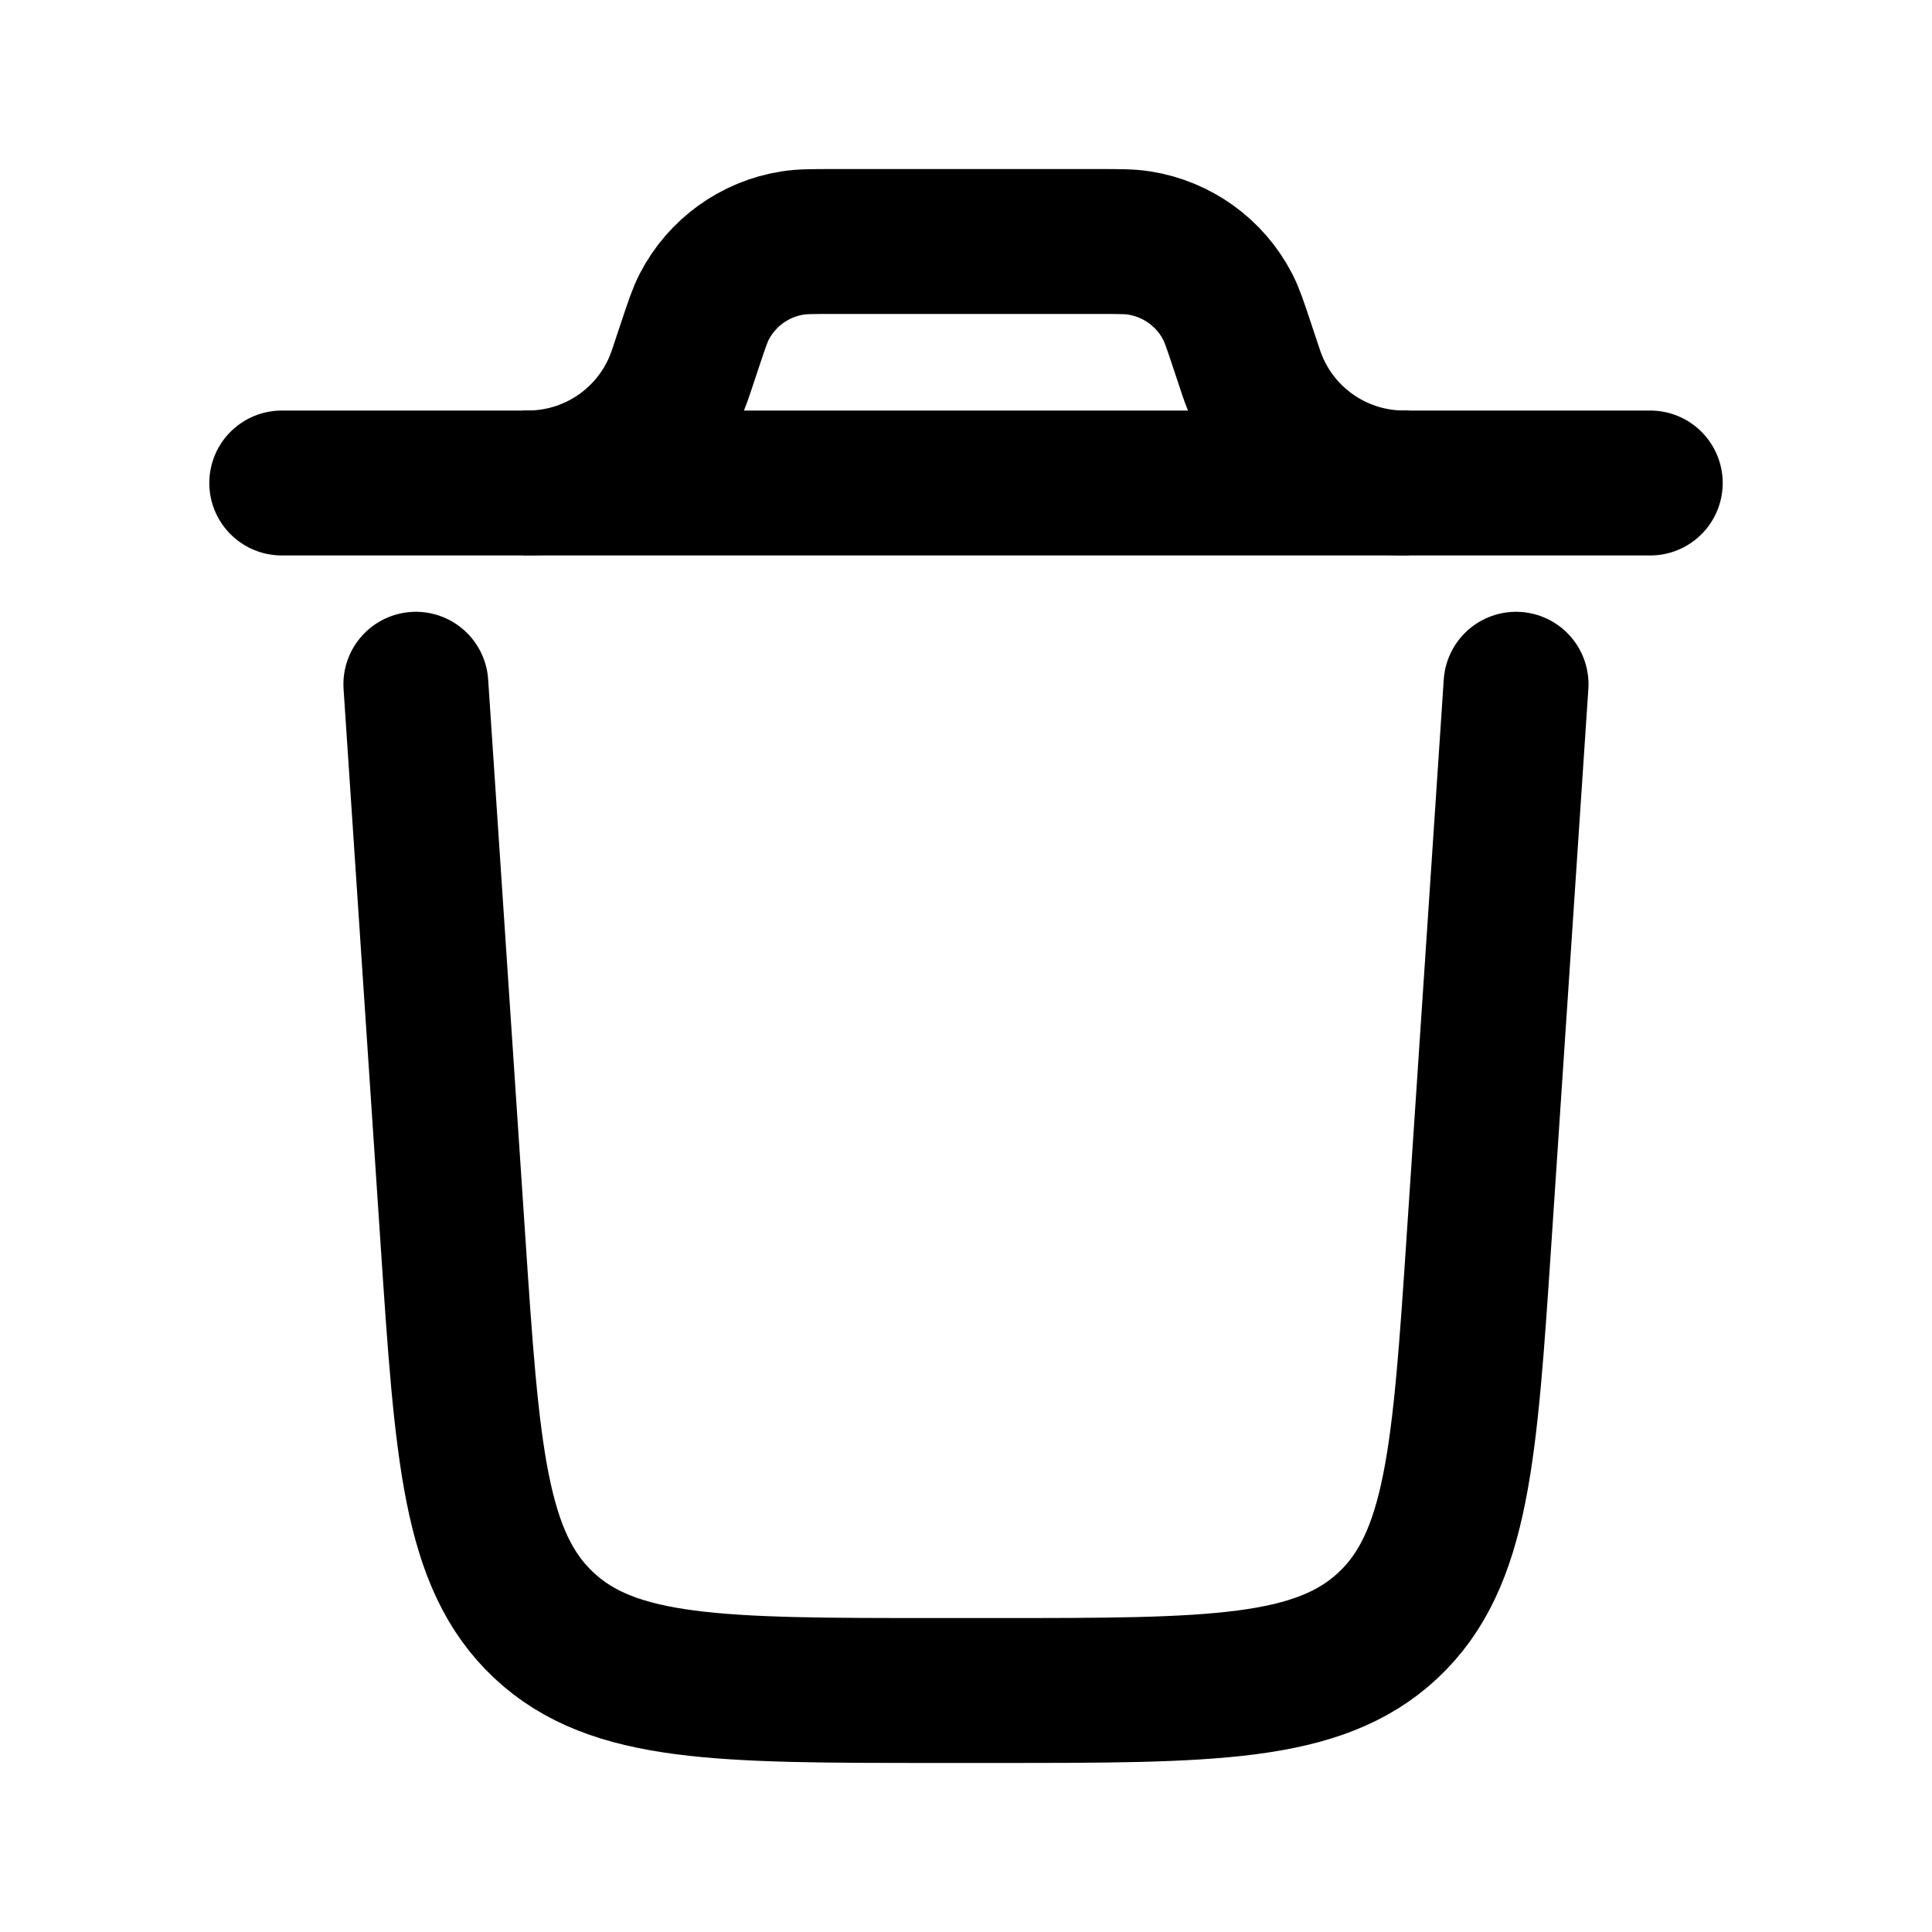 <svg fill="none" stroke="currentColor" viewBox="0 0 24 24" xmlns="http://www.w3.org/2000/svg">
<g stroke-width="1.8">
<path d="m20.5 6h-17" stroke-linecap="round"/>
<path d="m18.833 8.5-.46 6.899c-.177 2.655-.266 3.982-1.131 4.792-.865.809-2.195.809-4.856.809h-.773c-2.661 0-3.991 0-4.856-.809-.865-.809-.954-2.137-1.131-4.792l-.46-6.899" stroke-linecap="round"/>
<path d="m6.5 6c.056 0 .084 0 .109-.001.823-.021 1.55-.544 1.83-1.319.009-.024.017-.05.035-.103l.097-.291c.083-.249.124-.373.179-.479.219-.421.625-.714 1.094-.788.118-.019.249-.019.511-.019h3.289c.262 0 .393 0 .511.019.469.075.875.367 1.094.788.055.106.096.23.179.479l.097.291c.018.053.026.08.035.103.28.775 1.007 1.298 1.83 1.319.025.001.053.001.109.001"/>
</g>
</svg>
